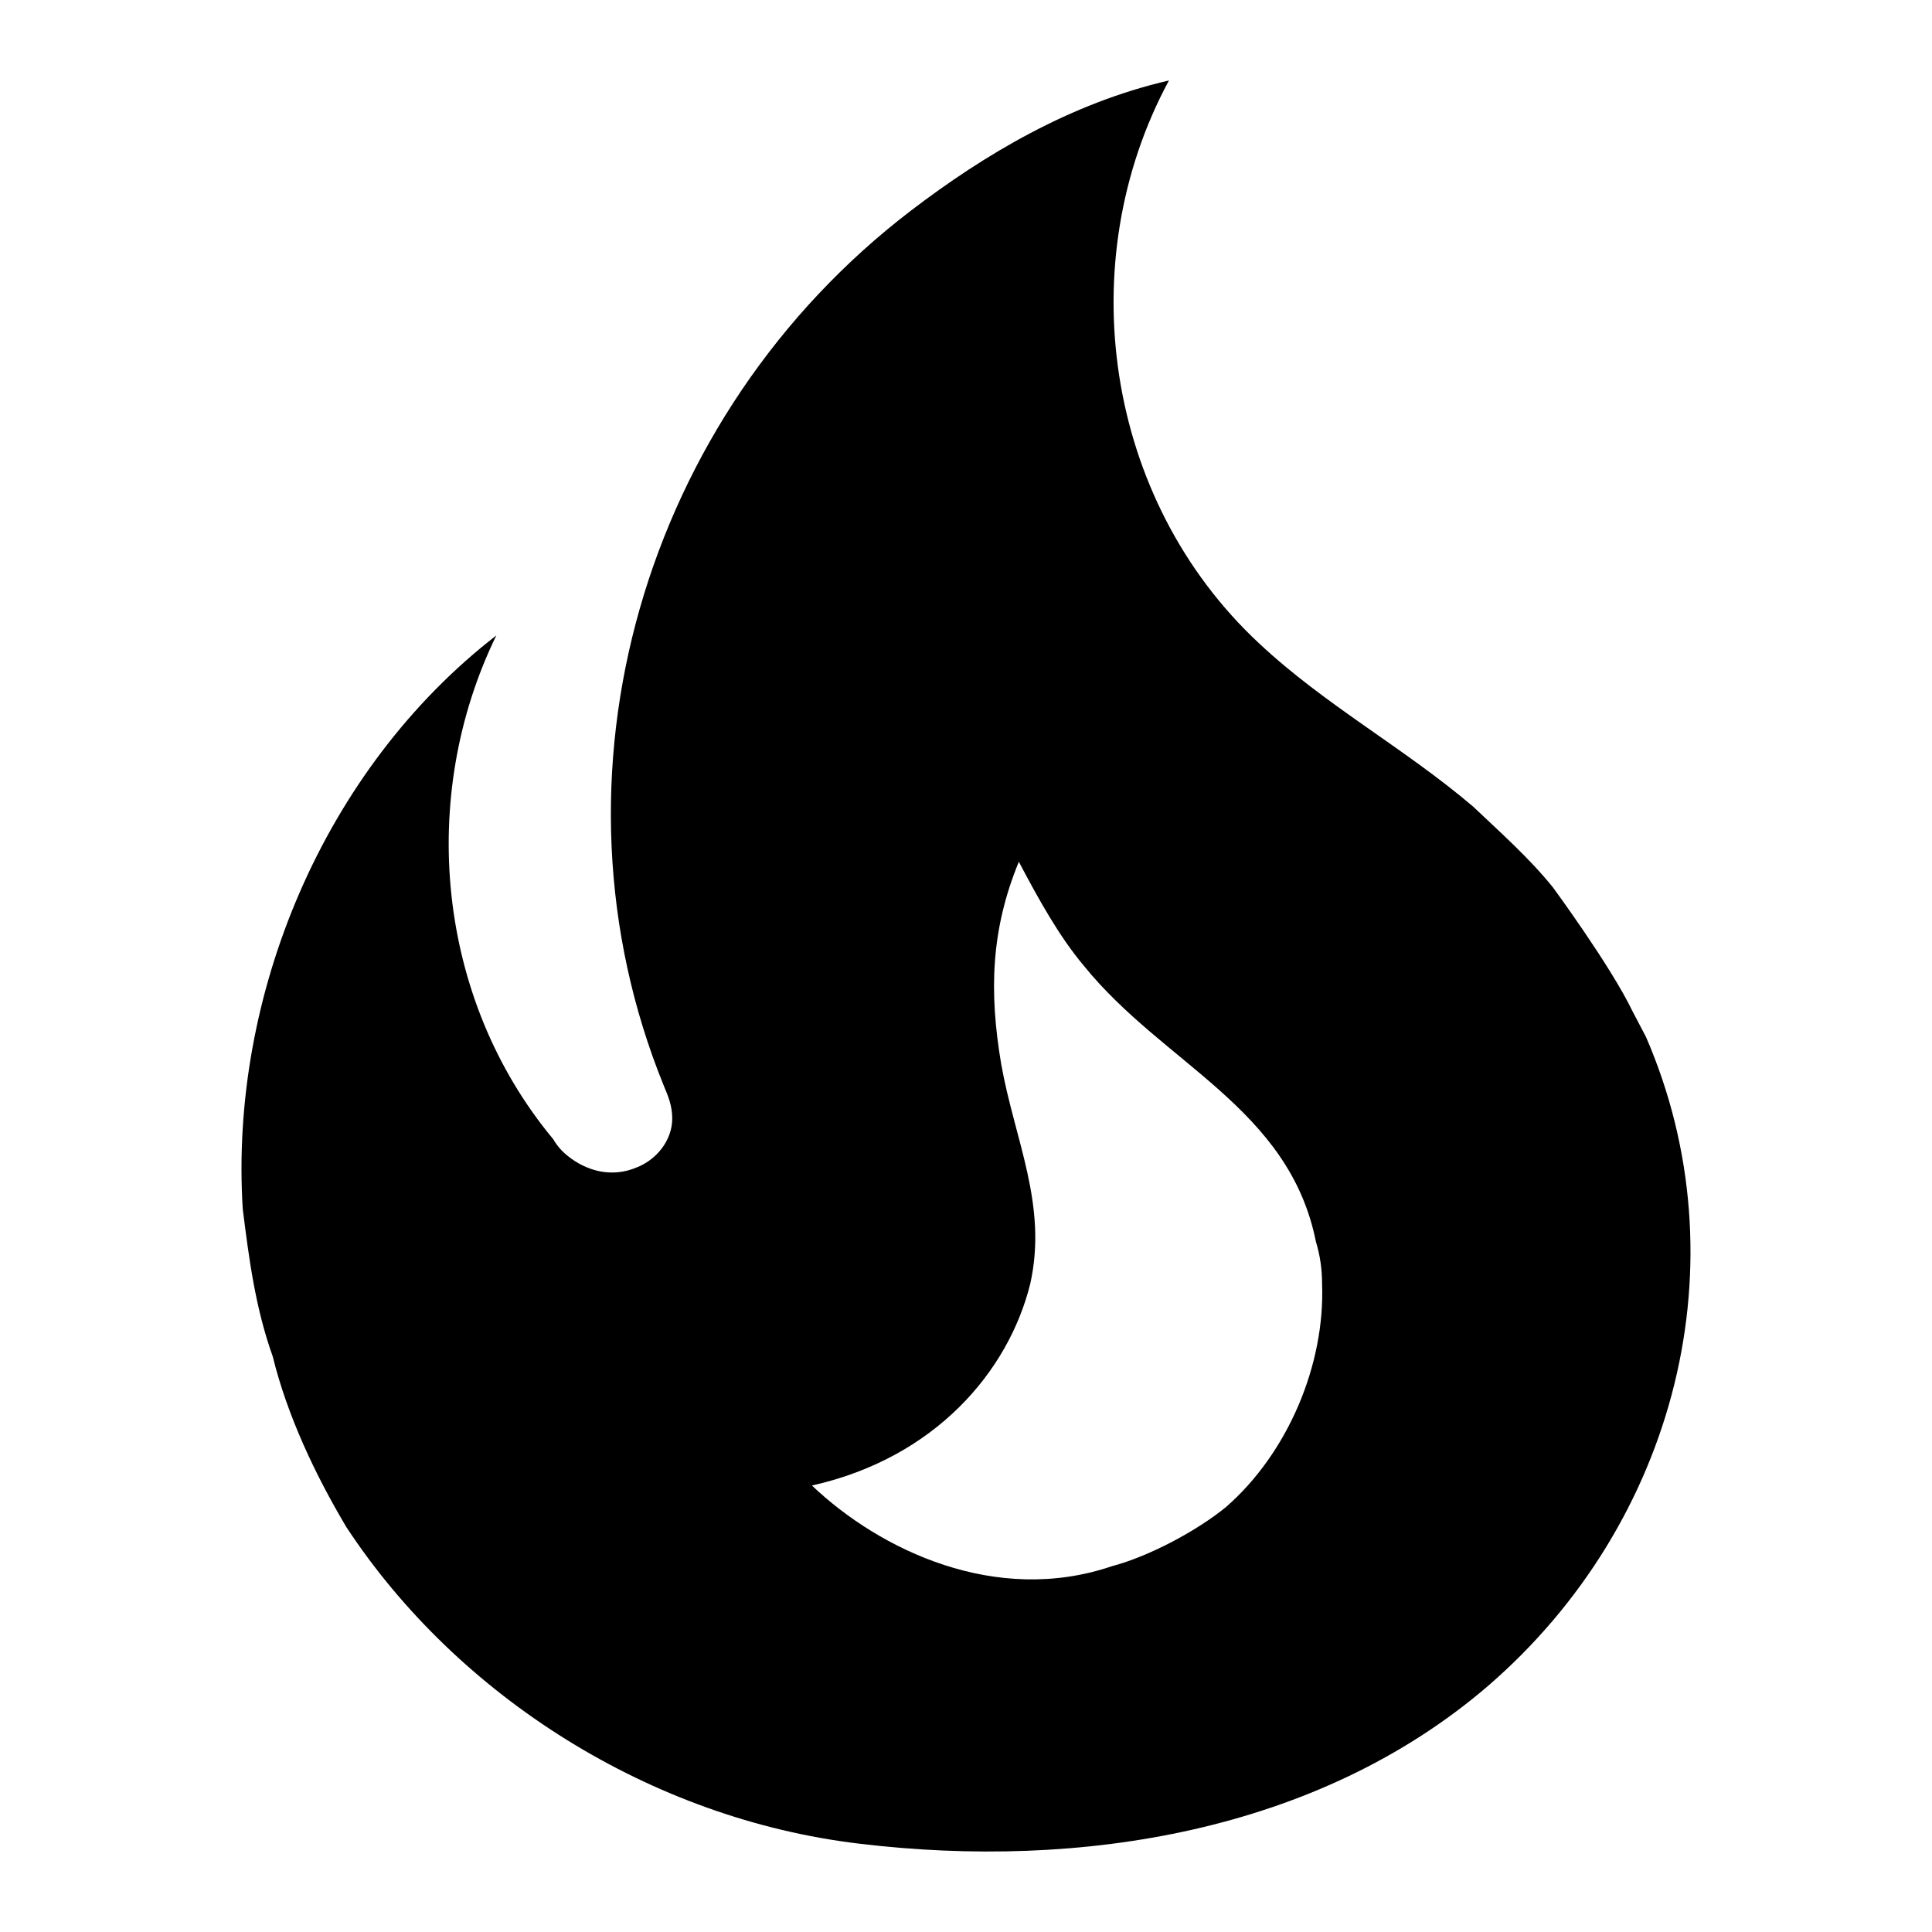 <svg width="20" height="20" viewBox="0 0 20 20" fill="none" xmlns="http://www.w3.org/2000/svg">
<g id="icon.default">
<path id="Union" d="M16.075 9.185C15.829 8.88 15.529 8.615 15.25 8.35C14.532 7.739 13.718 7.301 13.033 6.659C11.437 5.172 11.083 2.718 12.101 0.833C11.083 1.068 10.194 1.597 9.433 2.178C6.659 4.296 5.566 8.034 6.873 11.243C6.916 11.345 6.959 11.447 6.959 11.579C6.959 11.803 6.798 12.007 6.584 12.088C6.337 12.19 6.08 12.129 5.877 11.966C5.816 11.918 5.765 11.859 5.727 11.793C4.516 10.336 4.324 8.248 5.138 6.578C3.349 7.963 2.374 10.306 2.513 12.516C2.577 13.025 2.642 13.535 2.824 14.044C2.974 14.655 3.263 15.266 3.584 15.806C4.741 17.568 6.745 18.831 8.898 19.086C11.19 19.361 13.643 18.963 15.4 17.456C17.36 15.765 18.046 13.056 17.039 10.734L16.9 10.469C16.675 10 16.075 9.185 16.075 9.185ZM12.69 15.602C12.39 15.847 11.897 16.111 11.511 16.213C10.312 16.621 9.112 16.05 8.405 15.378C9.68 15.093 10.44 14.197 10.665 13.29C10.847 12.475 10.505 11.803 10.365 11.019C10.237 10.265 10.258 9.623 10.547 8.921C10.751 9.308 10.965 9.695 11.222 10C12.047 11.019 13.343 11.467 13.622 12.852C13.665 12.995 13.686 13.137 13.686 13.29C13.718 14.125 13.333 15.042 12.69 15.602Z" fill="currentColor"/>
</g>
</svg>
